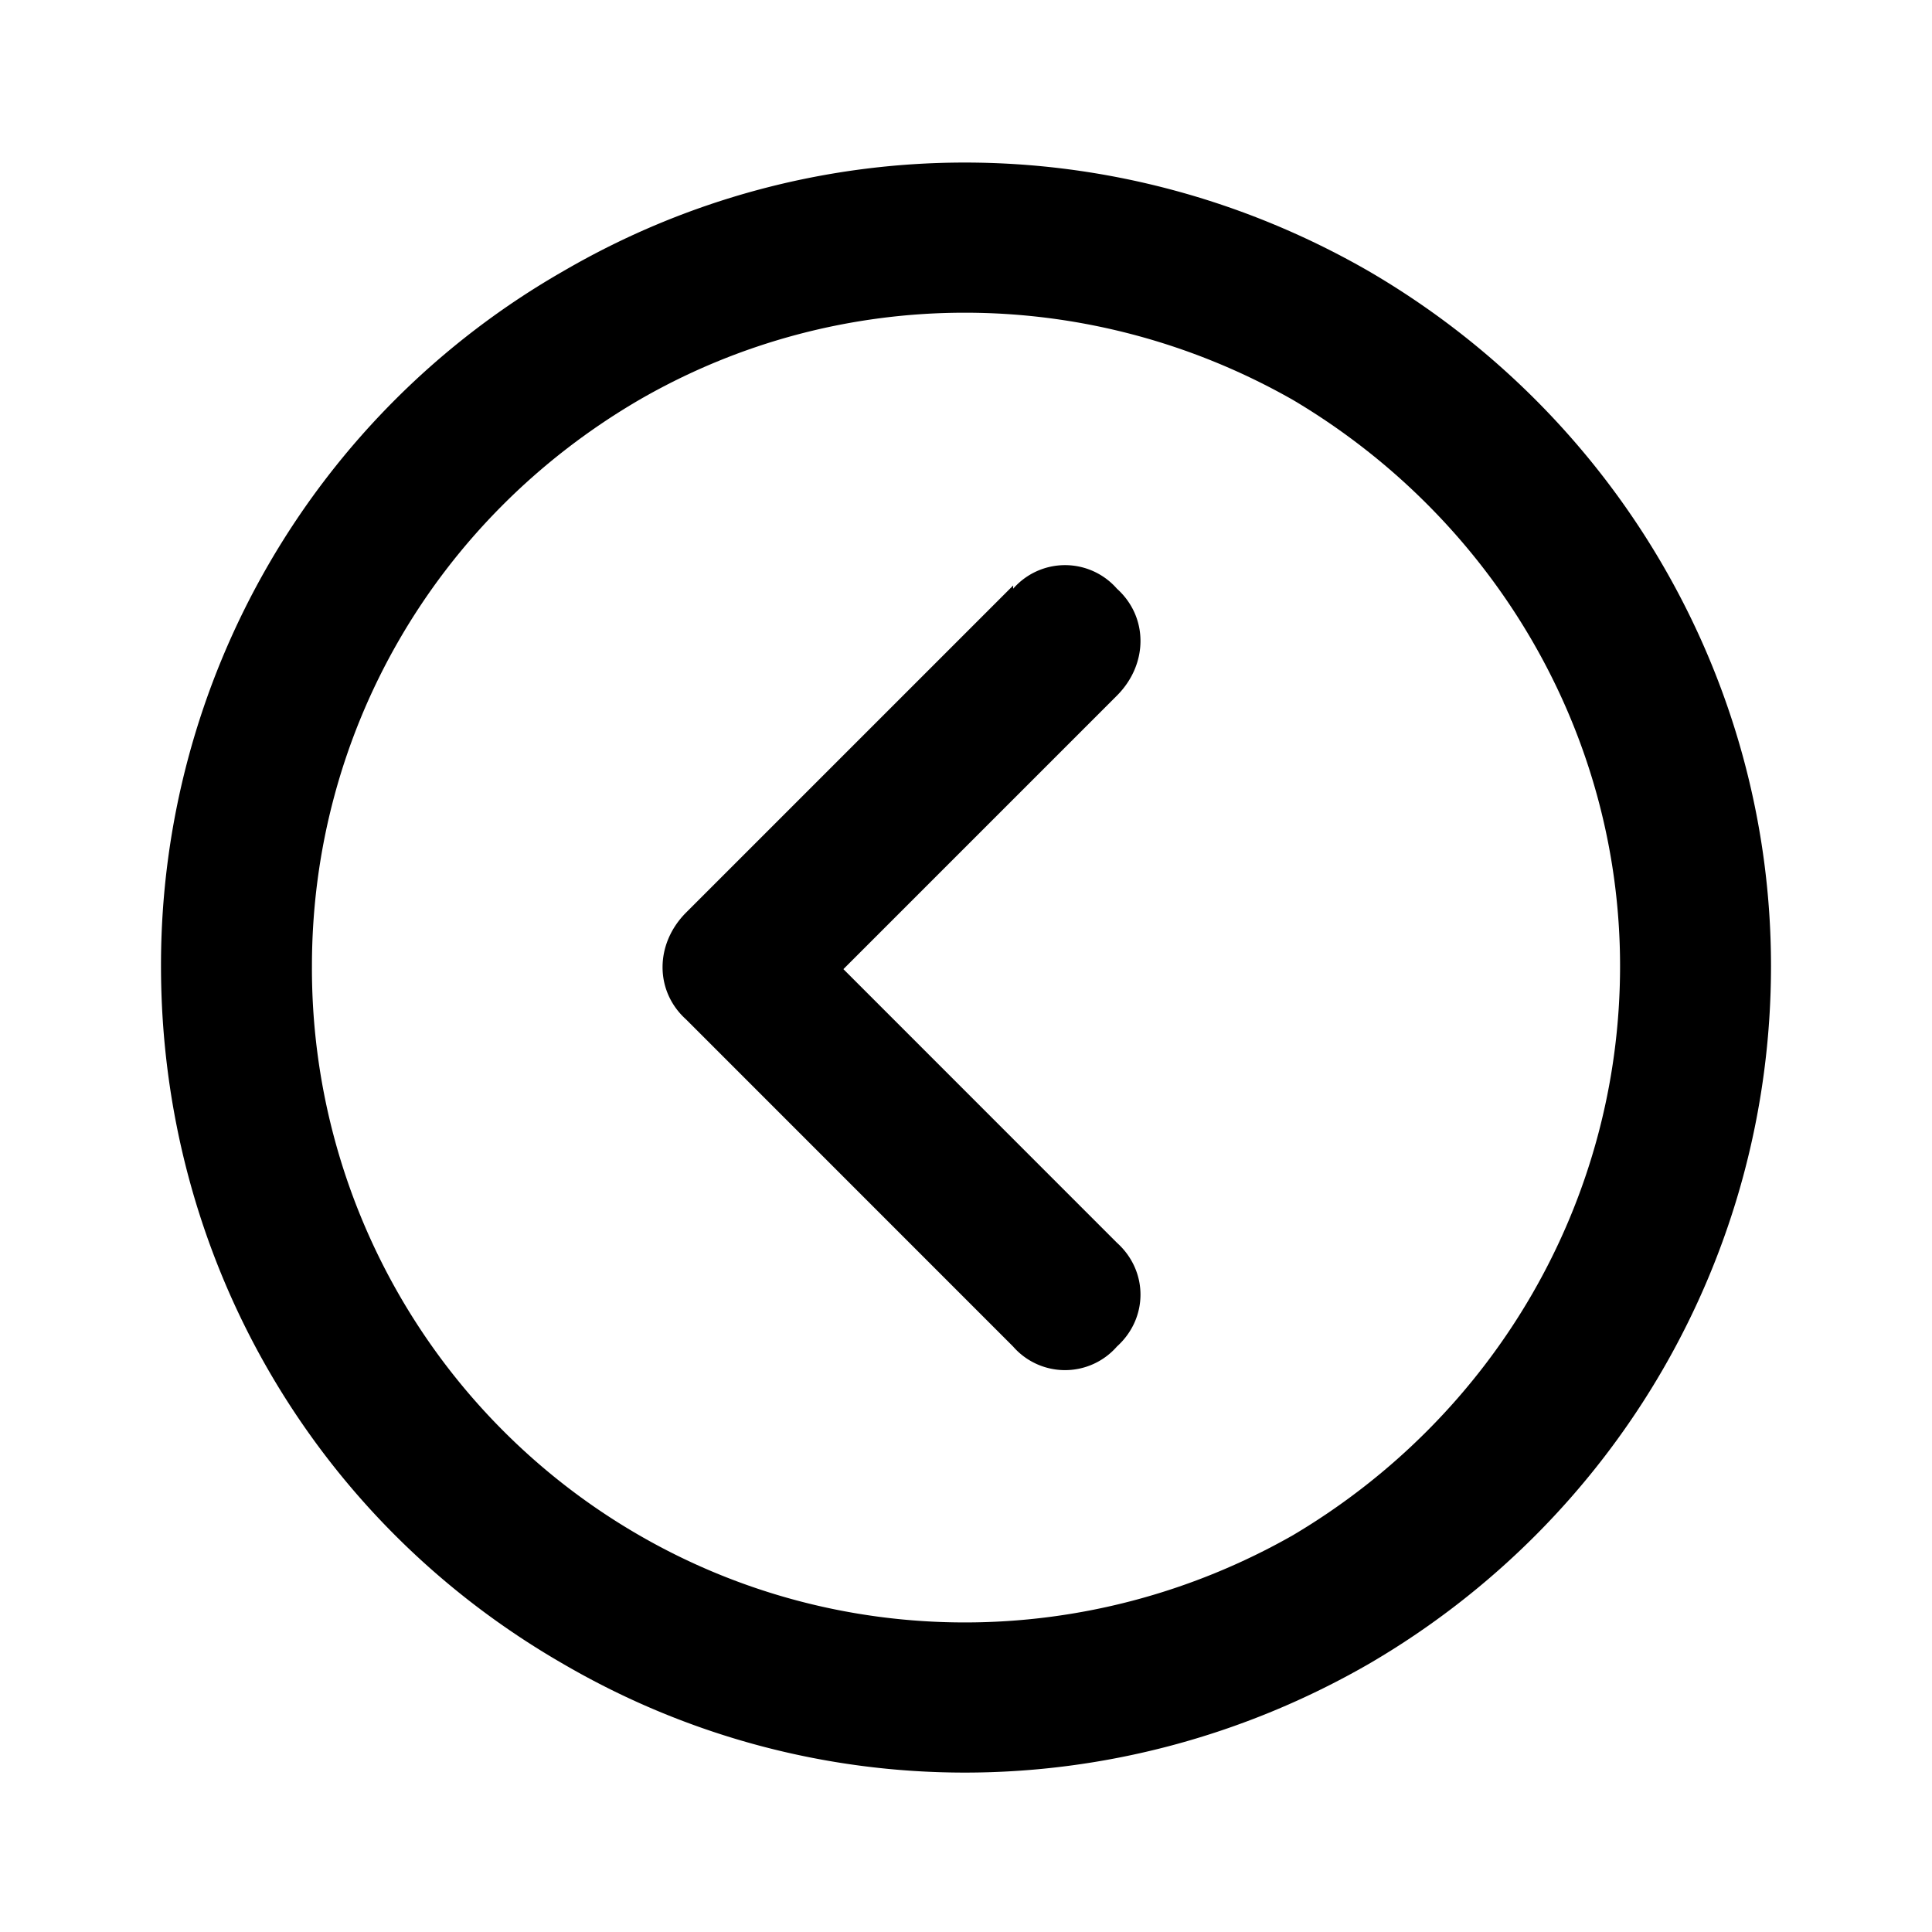 <svg xmlns="http://www.w3.org/2000/svg" width="24" height="24" fill="currentColor" class="icon-chevron-circle-left-outline" viewBox="0 0 24 24">
  <path d="M3.875 12a8.13 8.13 0 0 0 4.063 7.07c2.5 1.446 5.585 1.446 8.125 0 2.5-1.484 4.062-4.14 4.062-7.07 0-2.89-1.562-5.547-4.062-7.031-2.54-1.446-5.625-1.446-8.125 0C5.398 6.453 3.875 9.109 3.875 12M22 12c0 3.594-1.914 6.875-5 8.672-3.125 1.797-6.914 1.797-10 0C3.875 18.875 2 15.594 2 12a9.93 9.93 0 0 1 5-8.633c3.086-1.797 6.875-1.797 10 0 3.086 1.797 5 5.078 5 8.633m-9.414-4.727v.04a.856.856 0 0 1 1.289 0c.39.351.39.937 0 1.328l-3.398 3.398 3.398 3.399c.39.351.39.937 0 1.289a.856.856 0 0 1-1.29 0l-4.062-4.063c-.39-.351-.39-.937 0-1.328z"/>
</svg>
